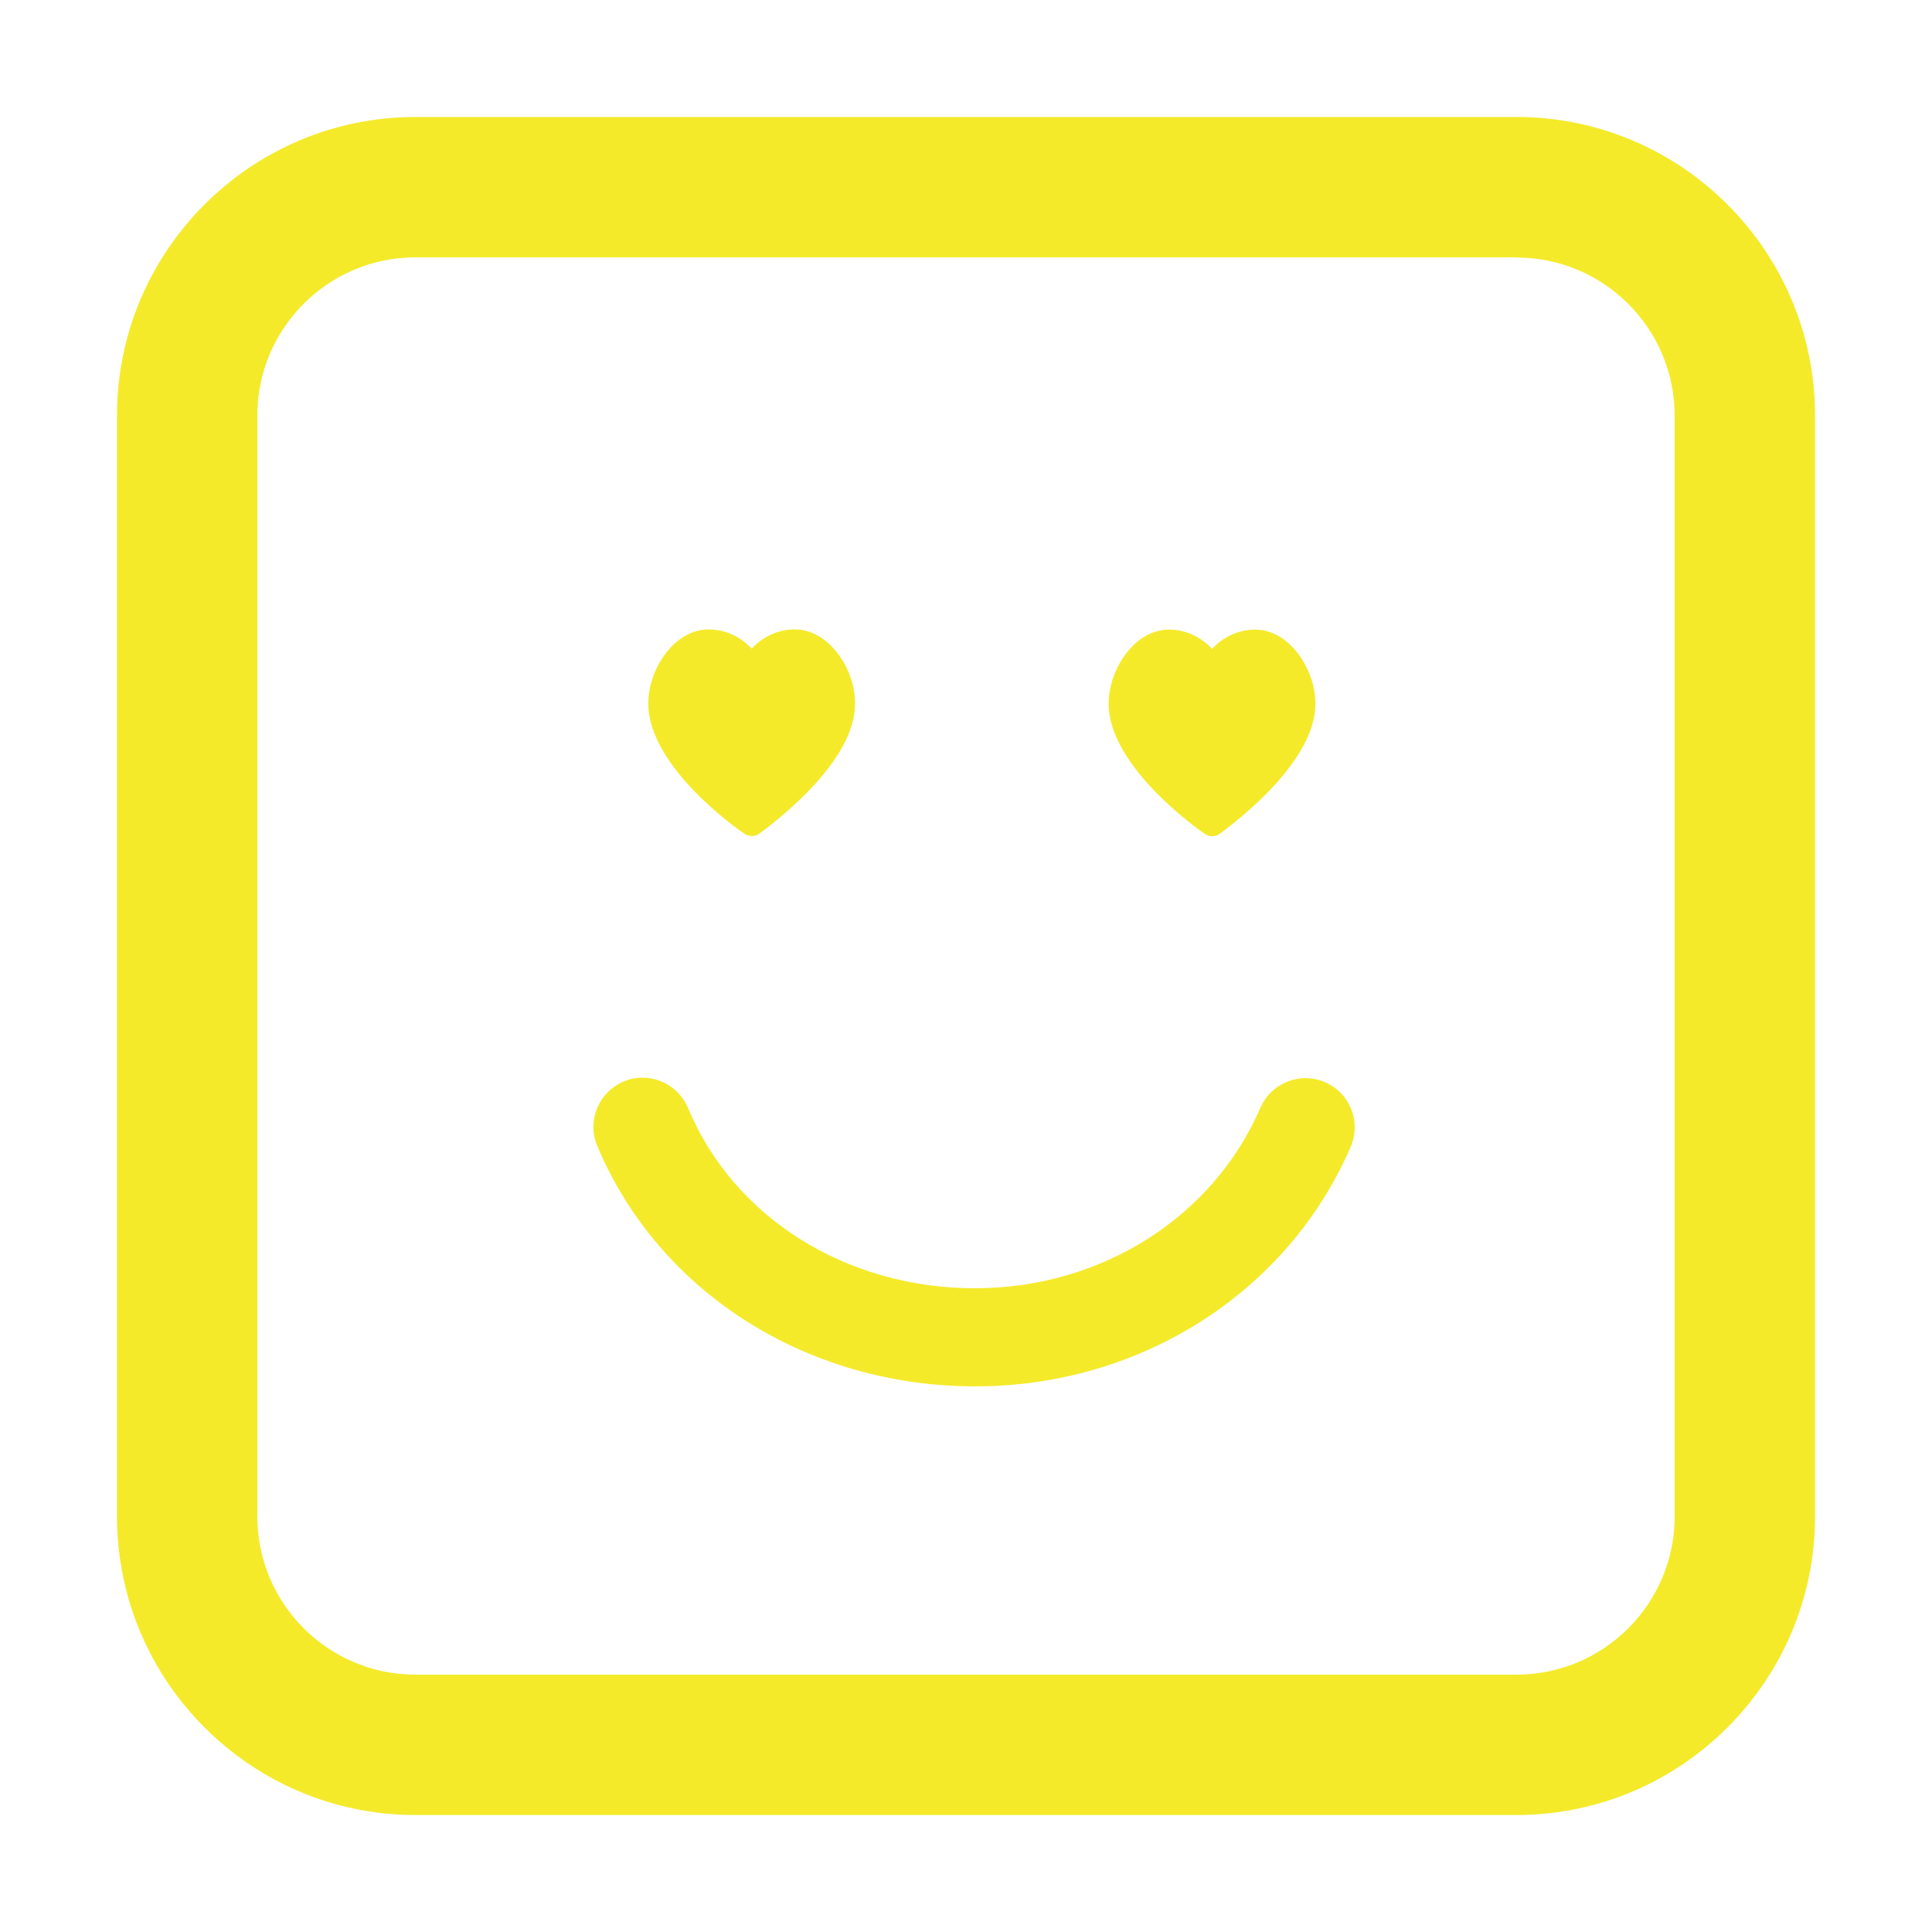 <?xml version="1.0" standalone="no"?><!DOCTYPE svg PUBLIC "-//W3C//DTD SVG 1.1//EN" "http://www.w3.org/Graphics/SVG/1.1/DTD/svg11.dtd"><svg t="1685264973268" class="icon" viewBox="0 0 1024 1024" version="1.1" xmlns="http://www.w3.org/2000/svg" p-id="34056" xmlns:xlink="http://www.w3.org/1999/xlink" width="200" height="200"><path d="M343.6 372.9c0-8.9 3.2-18.3 8.7-25.9 6.3-8.6 14.6-13.4 23.3-13.4 8.7 0 16.9 3.8 22.8 10.2 5.9-6.4 14.1-10.2 22.8-10.2 8.7 0 17 4.8 23.3 13.4 5.6 7.6 8.7 17 8.7 25.9 0 14.2-8.7 30.2-25.9 47.6-12.3 12.4-24.4 21-24.9 21.4-1.2 0.9-2.6 1.2-3.9 1.2-1.4 0-2.7-0.4-3.9-1.2-2.2-1.3-51-35.2-51-69z m173.3 361.9c87.6 0 165.7-49.8 199-127 5.7-13.2-0.4-28.5-13.6-34.2-13.2-5.7-28.5 0.3-34.3 13.6-25.1 58.1-84.4 95.6-151.2 95.6-68.3 0-128-37.5-152.1-95.5-4.2-10-13.9-16.1-24.1-16.1-3.3 0-6.7 0.6-10 2-13.3 5.6-19.6 20.8-14.1 34 32.4 77.5 111 127.6 200.4 127.6zM638.6 442c1.2 0.8 2.5 1.2 3.9 1.2s2.8-0.4 3.9-1.2c0.5-0.4 12.6-9 24.9-21.4 17.2-17.5 25.9-33.5 25.9-47.6 0-8.9-3.2-18.3-8.7-25.9-6.3-8.6-14.6-13.4-23.3-13.4-8.6 0-16.8 3.8-22.8 10.2-5.9-6.4-14.1-10.2-22.8-10.2-8.7 0-17 4.8-23.3 13.4-5.5 7.6-8.7 17-8.7 25.9 0 33.7 48.9 67.6 51 69zM962 803.8V220.2C962 133 891 62 803.8 62H220.2C133 62 62 133 62 220.2v583.5C62 891 133 962 220.2 962h583.5C891 962 962 891 962 803.8zM803.8 136.5c46.2 0 83.8 37.6 83.8 83.8v583.5c0 46.2-37.6 83.8-83.8 83.8H220.2c-46.2 0-83.8-37.6-83.8-83.8V220.2c0-46.2 37.6-83.8 83.8-83.8h583.6v0.1z m0 0" p-id="34057" fill="#f4ea2a"></path></svg>